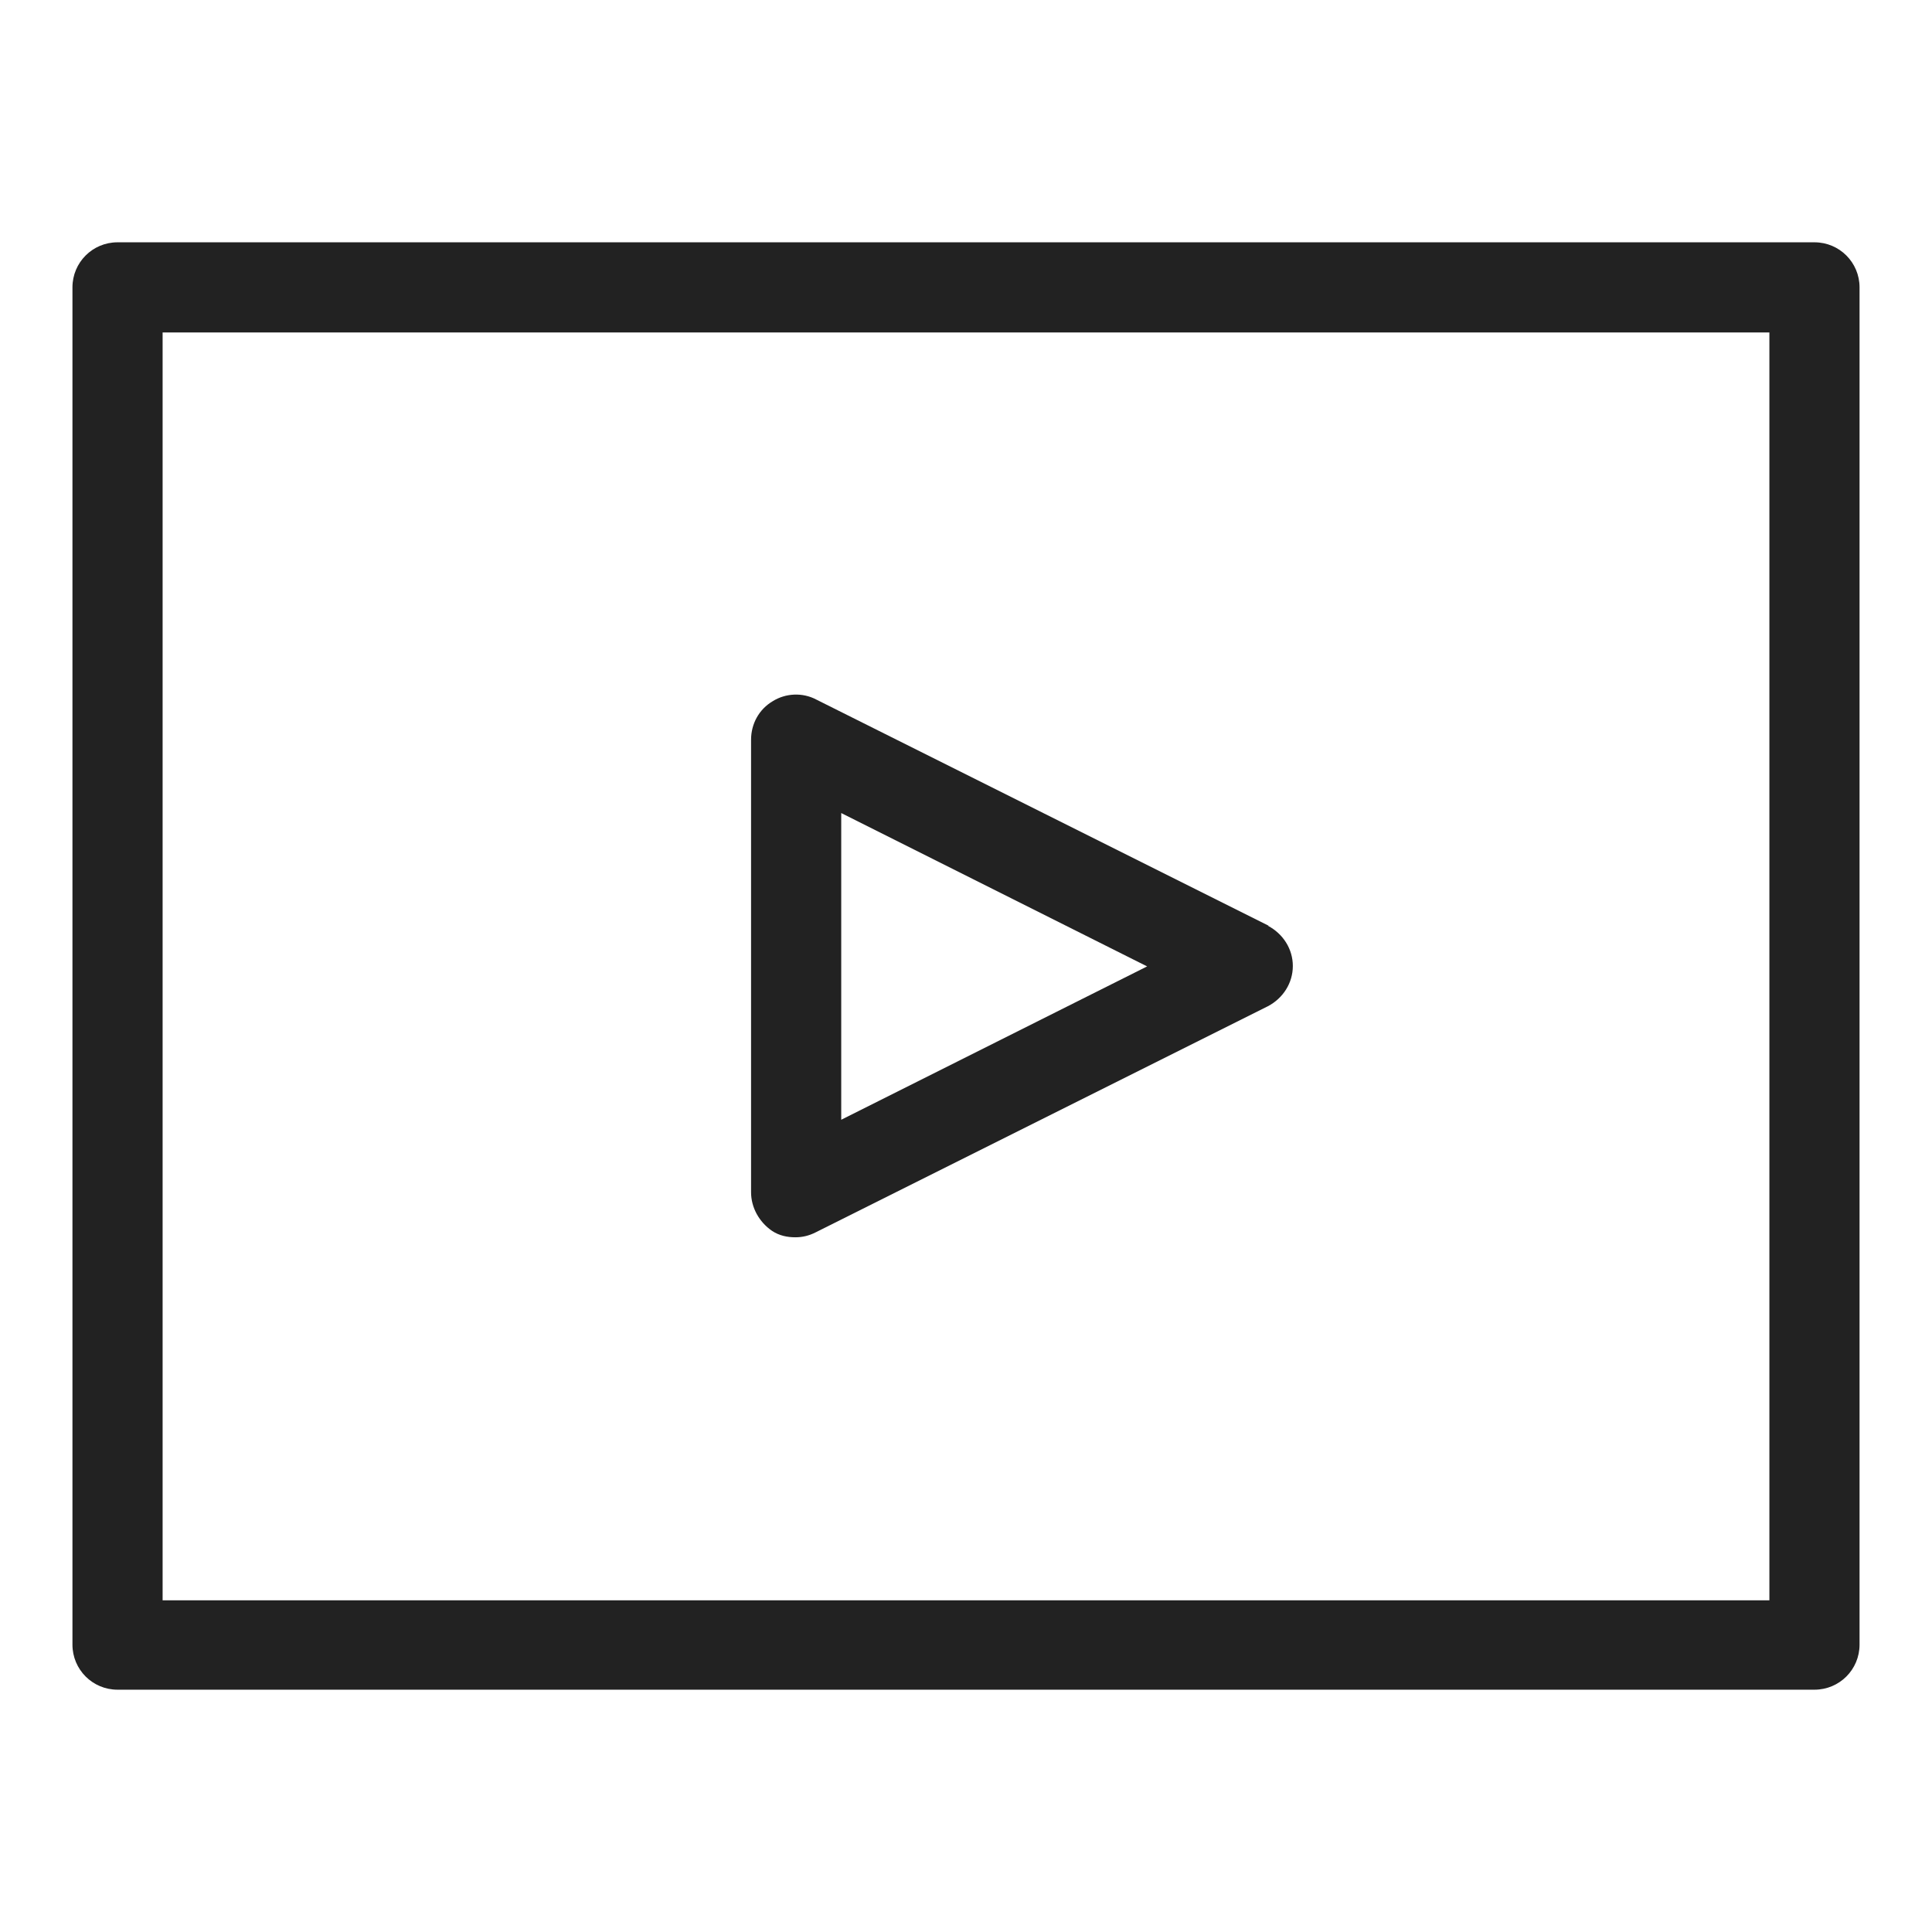 <svg width="24" height="24" viewBox="0 0 24 24" fill="none" xmlns="http://www.w3.org/2000/svg">
<g id="video_S 1">
<g id="Group">
<path id="Vector" d="M22.54 3.01H1.46C1.15 3.01 0.9 3.26 0.9 3.57V20.43C0.9 20.74 1.15 20.99 1.46 20.99H22.54C22.85 20.99 23.1 20.74 23.1 20.43V3.57C23.1 3.26 22.85 3.01 22.54 3.01ZM2.02 19.87V4.13H21.98V19.88H2.02V19.87Z" fill="#222222"/>
<path id="Vector_2" d="M15.76 11.5L10.14 8.69C9.97 8.6 9.76 8.61 9.6 8.71C9.43 8.81 9.33 8.99 9.33 9.19V14.81C9.33 15 9.43 15.18 9.59 15.29C9.68 15.35 9.78 15.37 9.88 15.37C9.97 15.37 10.05 15.35 10.13 15.31L15.75 12.5C15.94 12.4 16.06 12.21 16.06 12C16.06 11.79 15.94 11.6 15.75 11.5H15.76ZM14.26 12L10.45 13.91V10.1L14.26 12.01V12Z" fill="#222222"/>
</g>
</g>
</svg>
